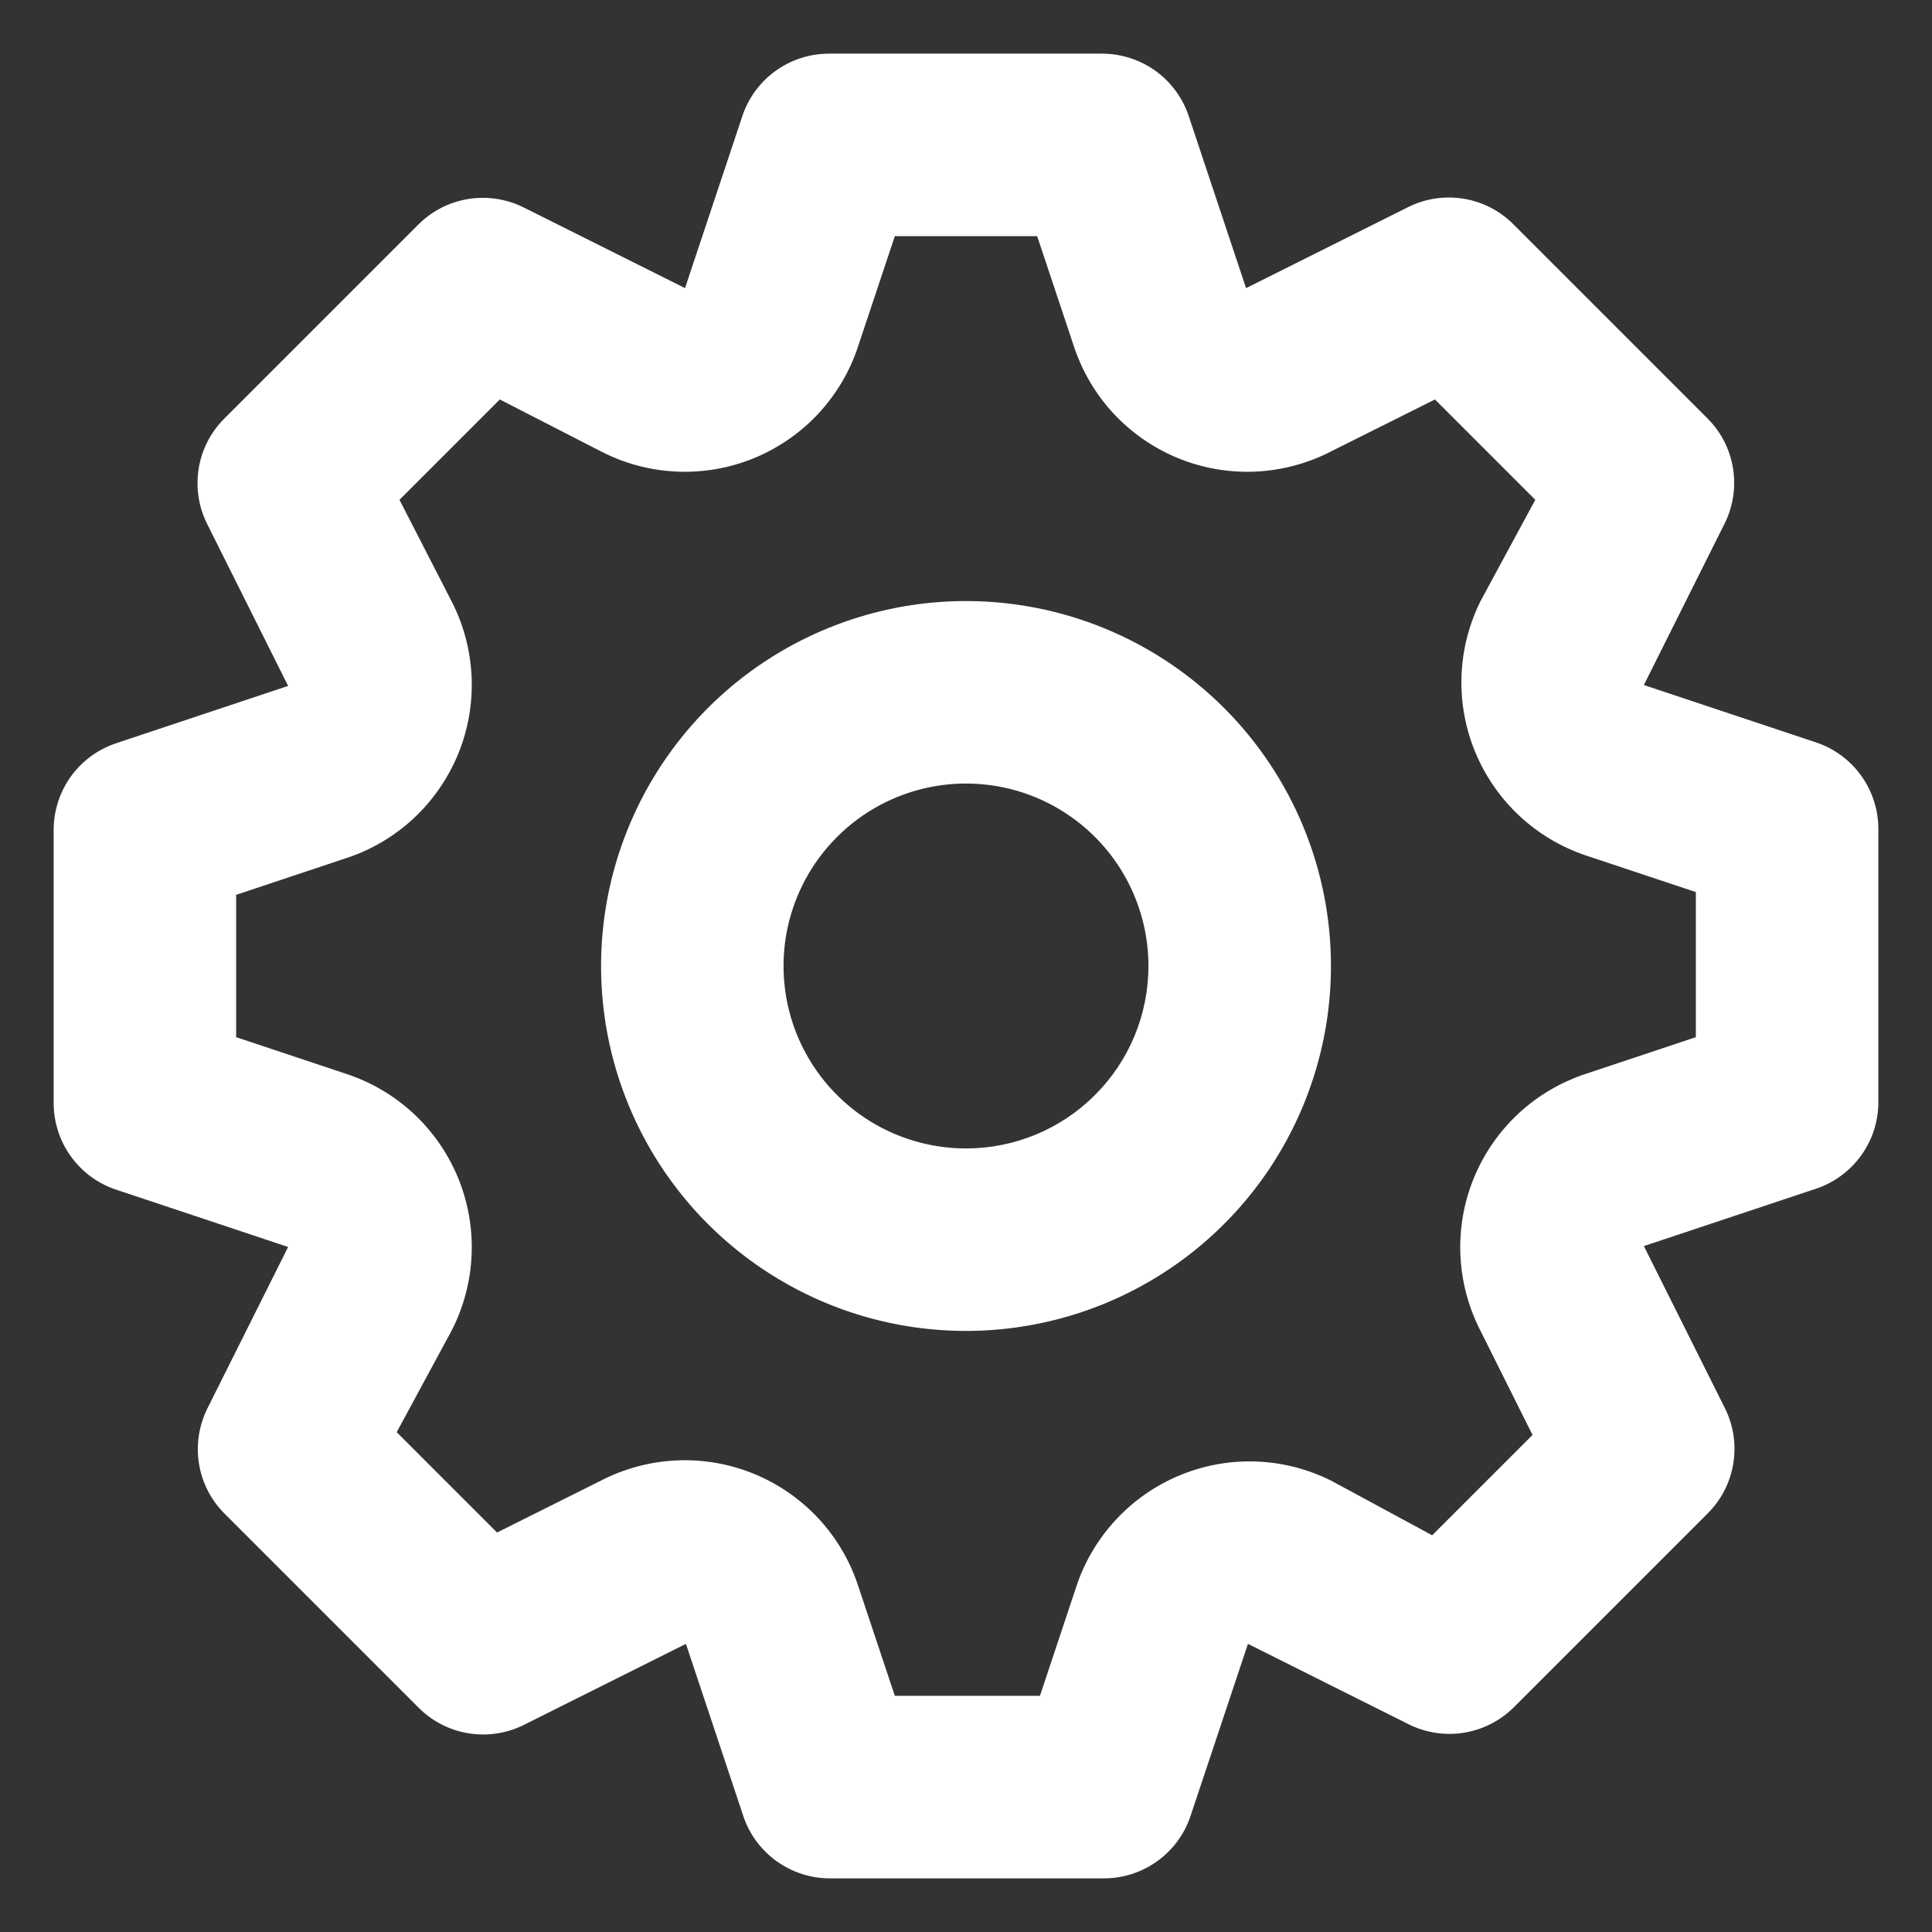 <svg width="30" height="30" viewBox="0 0 30 30" fill="none" xmlns="http://www.w3.org/2000/svg">
    <rect x="0" y="0" width="30" height="30" fill="#333333" stroke="none"/>
    <path d="M28.203 11.529L25.526 10.637L26.787 8.115C26.915 7.851 26.957 7.554 26.909 7.265C26.861 6.975 26.724 6.708 26.517 6.5L23.5 3.483C23.291 3.273 23.021 3.134 22.729 3.086C22.436 3.038 22.137 3.082 21.871 3.213L19.349 4.474L18.457 1.797C18.363 1.518 18.183 1.275 17.945 1.102C17.706 0.93 17.42 0.836 17.125 0.833H12.875C12.578 0.833 12.288 0.925 12.047 1.098C11.805 1.271 11.624 1.515 11.529 1.797L10.637 4.474L8.115 3.213C7.851 3.086 7.554 3.043 7.265 3.091C6.975 3.139 6.708 3.276 6.5 3.483L3.483 6.5C3.273 6.709 3.134 6.979 3.086 7.271C3.038 7.564 3.082 7.864 3.213 8.129L4.474 10.651L1.797 11.543C1.518 11.638 1.275 11.817 1.102 12.055C0.93 12.294 0.836 12.581 0.833 12.875V17.125C0.833 17.422 0.925 17.712 1.098 17.953C1.271 18.195 1.515 18.376 1.797 18.471L4.474 19.363L3.213 21.885C3.086 22.149 3.043 22.446 3.091 22.735C3.139 23.025 3.276 23.292 3.483 23.5L6.5 26.517C6.709 26.727 6.979 26.866 7.271 26.914C7.564 26.962 7.864 26.918 8.129 26.787L10.651 25.526L11.543 28.203C11.638 28.485 11.819 28.729 12.061 28.902C12.303 29.075 12.592 29.168 12.889 29.167H17.139C17.436 29.168 17.726 29.075 17.967 28.902C18.209 28.729 18.39 28.485 18.485 28.203L19.378 25.526L21.899 26.787C22.162 26.911 22.456 26.952 22.742 26.904C23.028 26.856 23.293 26.721 23.5 26.517L26.517 23.5C26.727 23.291 26.866 23.021 26.914 22.729C26.962 22.436 26.918 22.137 26.787 21.871L25.526 19.349L28.203 18.457C28.483 18.363 28.725 18.183 28.898 17.945C29.071 17.706 29.165 17.42 29.167 17.125V12.875C29.168 12.578 29.075 12.288 28.902 12.047C28.729 11.805 28.485 11.624 28.203 11.529ZM26.333 16.105L24.633 16.672C24.242 16.799 23.884 17.009 23.582 17.288C23.281 17.567 23.044 17.909 22.887 18.289C22.731 18.669 22.659 19.079 22.677 19.489C22.695 19.9 22.802 20.302 22.99 20.667L23.797 22.282L22.239 23.84L20.667 22.99C20.303 22.809 19.905 22.708 19.5 22.694C19.094 22.68 18.69 22.754 18.316 22.91C17.941 23.066 17.604 23.3 17.328 23.598C17.051 23.895 16.842 24.248 16.714 24.633L16.148 26.333H13.895L13.328 24.633C13.202 24.242 12.991 23.884 12.712 23.582C12.433 23.281 12.091 23.044 11.711 22.887C11.331 22.731 10.921 22.659 10.511 22.677C10.1 22.695 9.699 22.802 9.333 22.99L7.718 23.797L6.16 22.239L7.01 20.667C7.199 20.302 7.305 19.9 7.323 19.489C7.341 19.079 7.269 18.669 7.113 18.289C6.956 17.909 6.719 17.567 6.418 17.288C6.116 17.009 5.758 16.799 5.367 16.672L3.667 16.105V13.895L5.367 13.328C5.758 13.202 6.116 12.991 6.418 12.712C6.719 12.433 6.956 12.091 7.113 11.711C7.269 11.331 7.341 10.921 7.323 10.511C7.305 10.1 7.199 9.699 7.01 9.333L6.203 7.761L7.761 6.203L9.333 7.01C9.699 7.199 10.1 7.305 10.511 7.323C10.921 7.341 11.331 7.269 11.711 7.113C12.091 6.956 12.433 6.719 12.712 6.418C12.991 6.116 13.202 5.758 13.328 5.367L13.895 3.667H16.105L16.672 5.367C16.799 5.758 17.009 6.116 17.288 6.418C17.567 6.719 17.909 6.956 18.289 7.113C18.669 7.269 19.079 7.341 19.489 7.323C19.9 7.305 20.302 7.199 20.667 7.01L22.282 6.203L23.84 7.761L22.99 9.333C22.809 9.697 22.708 10.095 22.694 10.5C22.68 10.906 22.754 11.31 22.91 11.685C23.066 12.059 23.3 12.396 23.598 12.673C23.895 12.949 24.248 13.158 24.633 13.286L26.333 13.852V16.105ZM15 9.333C13.879 9.333 12.784 9.666 11.852 10.288C10.92 10.911 10.194 11.796 9.765 12.832C9.336 13.867 9.224 15.006 9.442 16.106C9.661 17.205 10.201 18.215 10.993 19.007C11.786 19.799 12.795 20.339 13.895 20.558C14.994 20.776 16.133 20.664 17.169 20.235C18.204 19.806 19.089 19.08 19.712 18.148C20.334 17.216 20.667 16.121 20.667 15C20.667 13.497 20.07 12.056 19.007 10.993C17.944 9.93 16.503 9.333 15 9.333ZM15 17.833C14.44 17.833 13.892 17.667 13.426 17.356C12.96 17.044 12.597 16.602 12.382 16.084C12.168 15.567 12.112 14.997 12.221 14.447C12.331 13.898 12.6 13.393 12.997 12.997C13.393 12.6 13.898 12.331 14.447 12.221C14.997 12.112 15.567 12.168 16.084 12.382C16.602 12.597 17.044 12.96 17.356 13.426C17.667 13.892 17.833 14.44 17.833 15C17.833 15.752 17.535 16.472 17.003 17.003C16.472 17.535 15.752 17.833 15 17.833Z" fill="white"/>
</svg>
